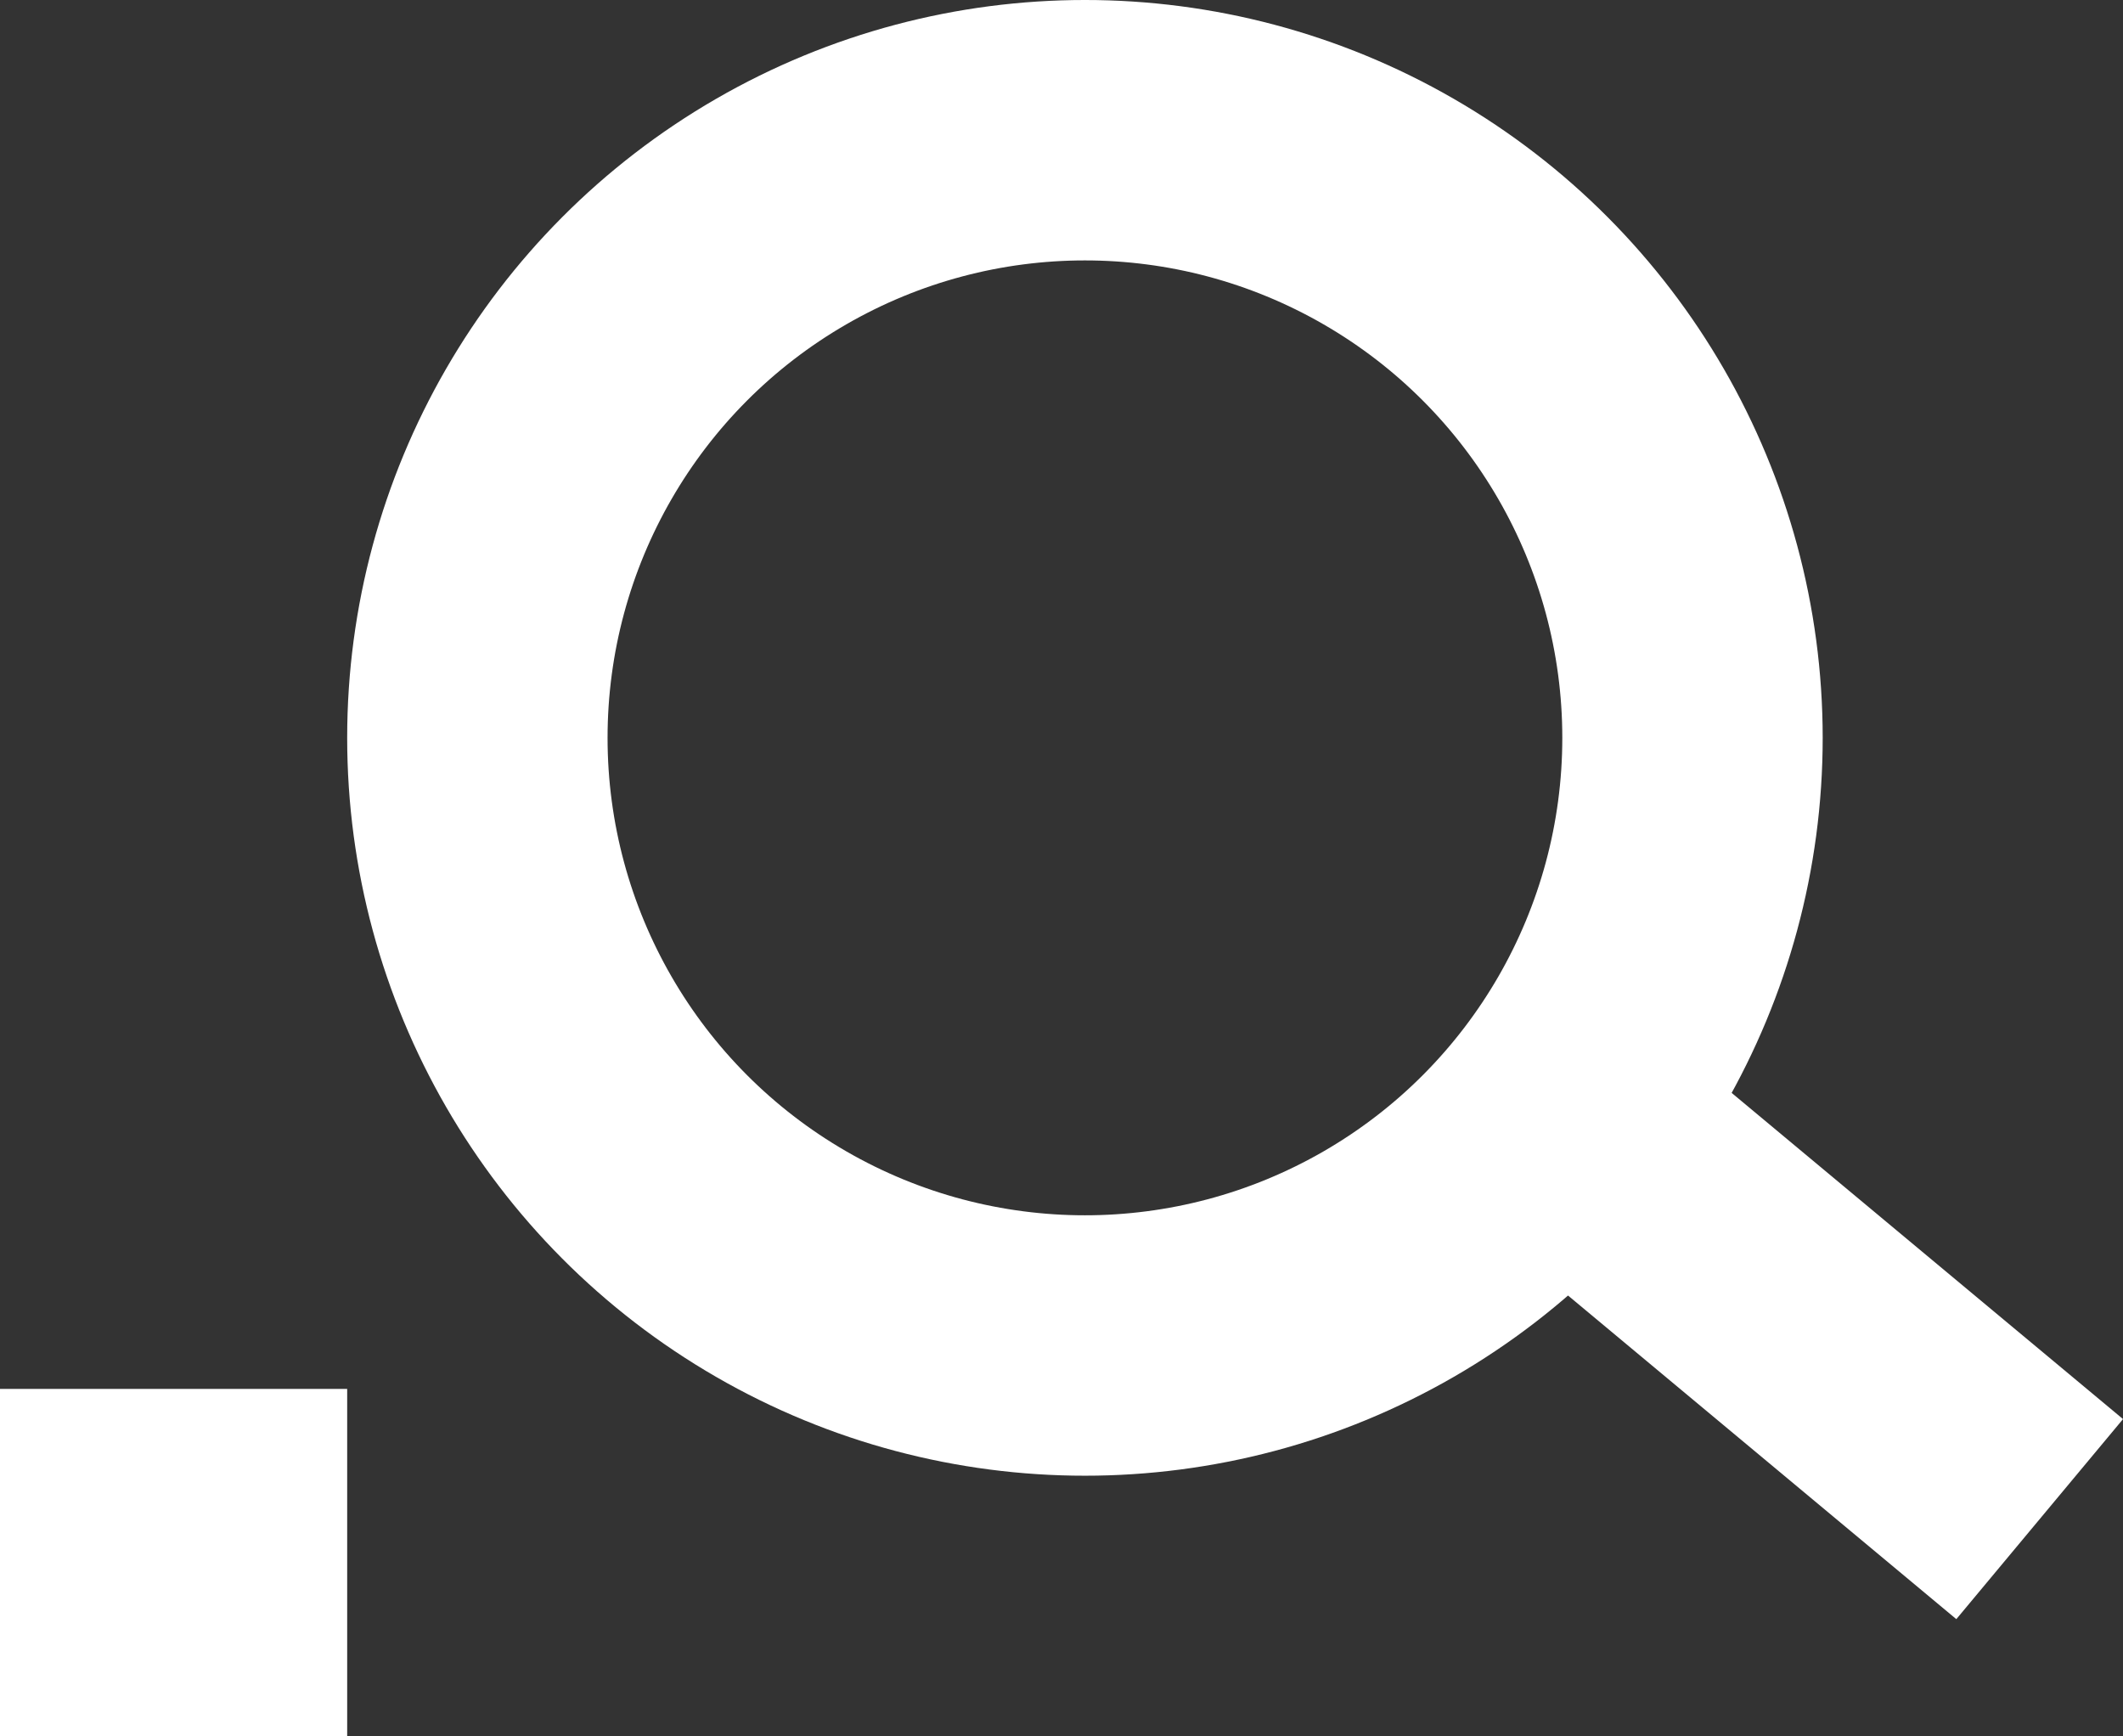 <svg xmlns="http://www.w3.org/2000/svg" width="24.46" height="20" viewBox="0 0 24.46 20">
  <rect x="0" y="0" width="24.46" height="20" fill="#333333" stroke="none"/>
  <g id="组_4" data-name="组 4" transform="translate(-1134 -58)">
    <g id="椭圆_1" data-name="椭圆 1" transform="translate(1138 58)" fill="none" stroke="#fff" stroke-width="3">
      <circle cx="8.5" cy="8.5" r="8.5" stroke="none"/>
      <circle cx="8.5" cy="8.5" r="7" fill="none"/>
    </g>
    <line id="直线_1" data-name="直线 1" x2="6" y2="5" transform="translate(1151.5 70.5)" fill="none" stroke="#fff" stroke-width="3"/>
    <rect id="矩形_14" data-name="矩形 14" width="4" height="4" transform="translate(1134 74)" fill="#fff"/>
  </g>
</svg>
